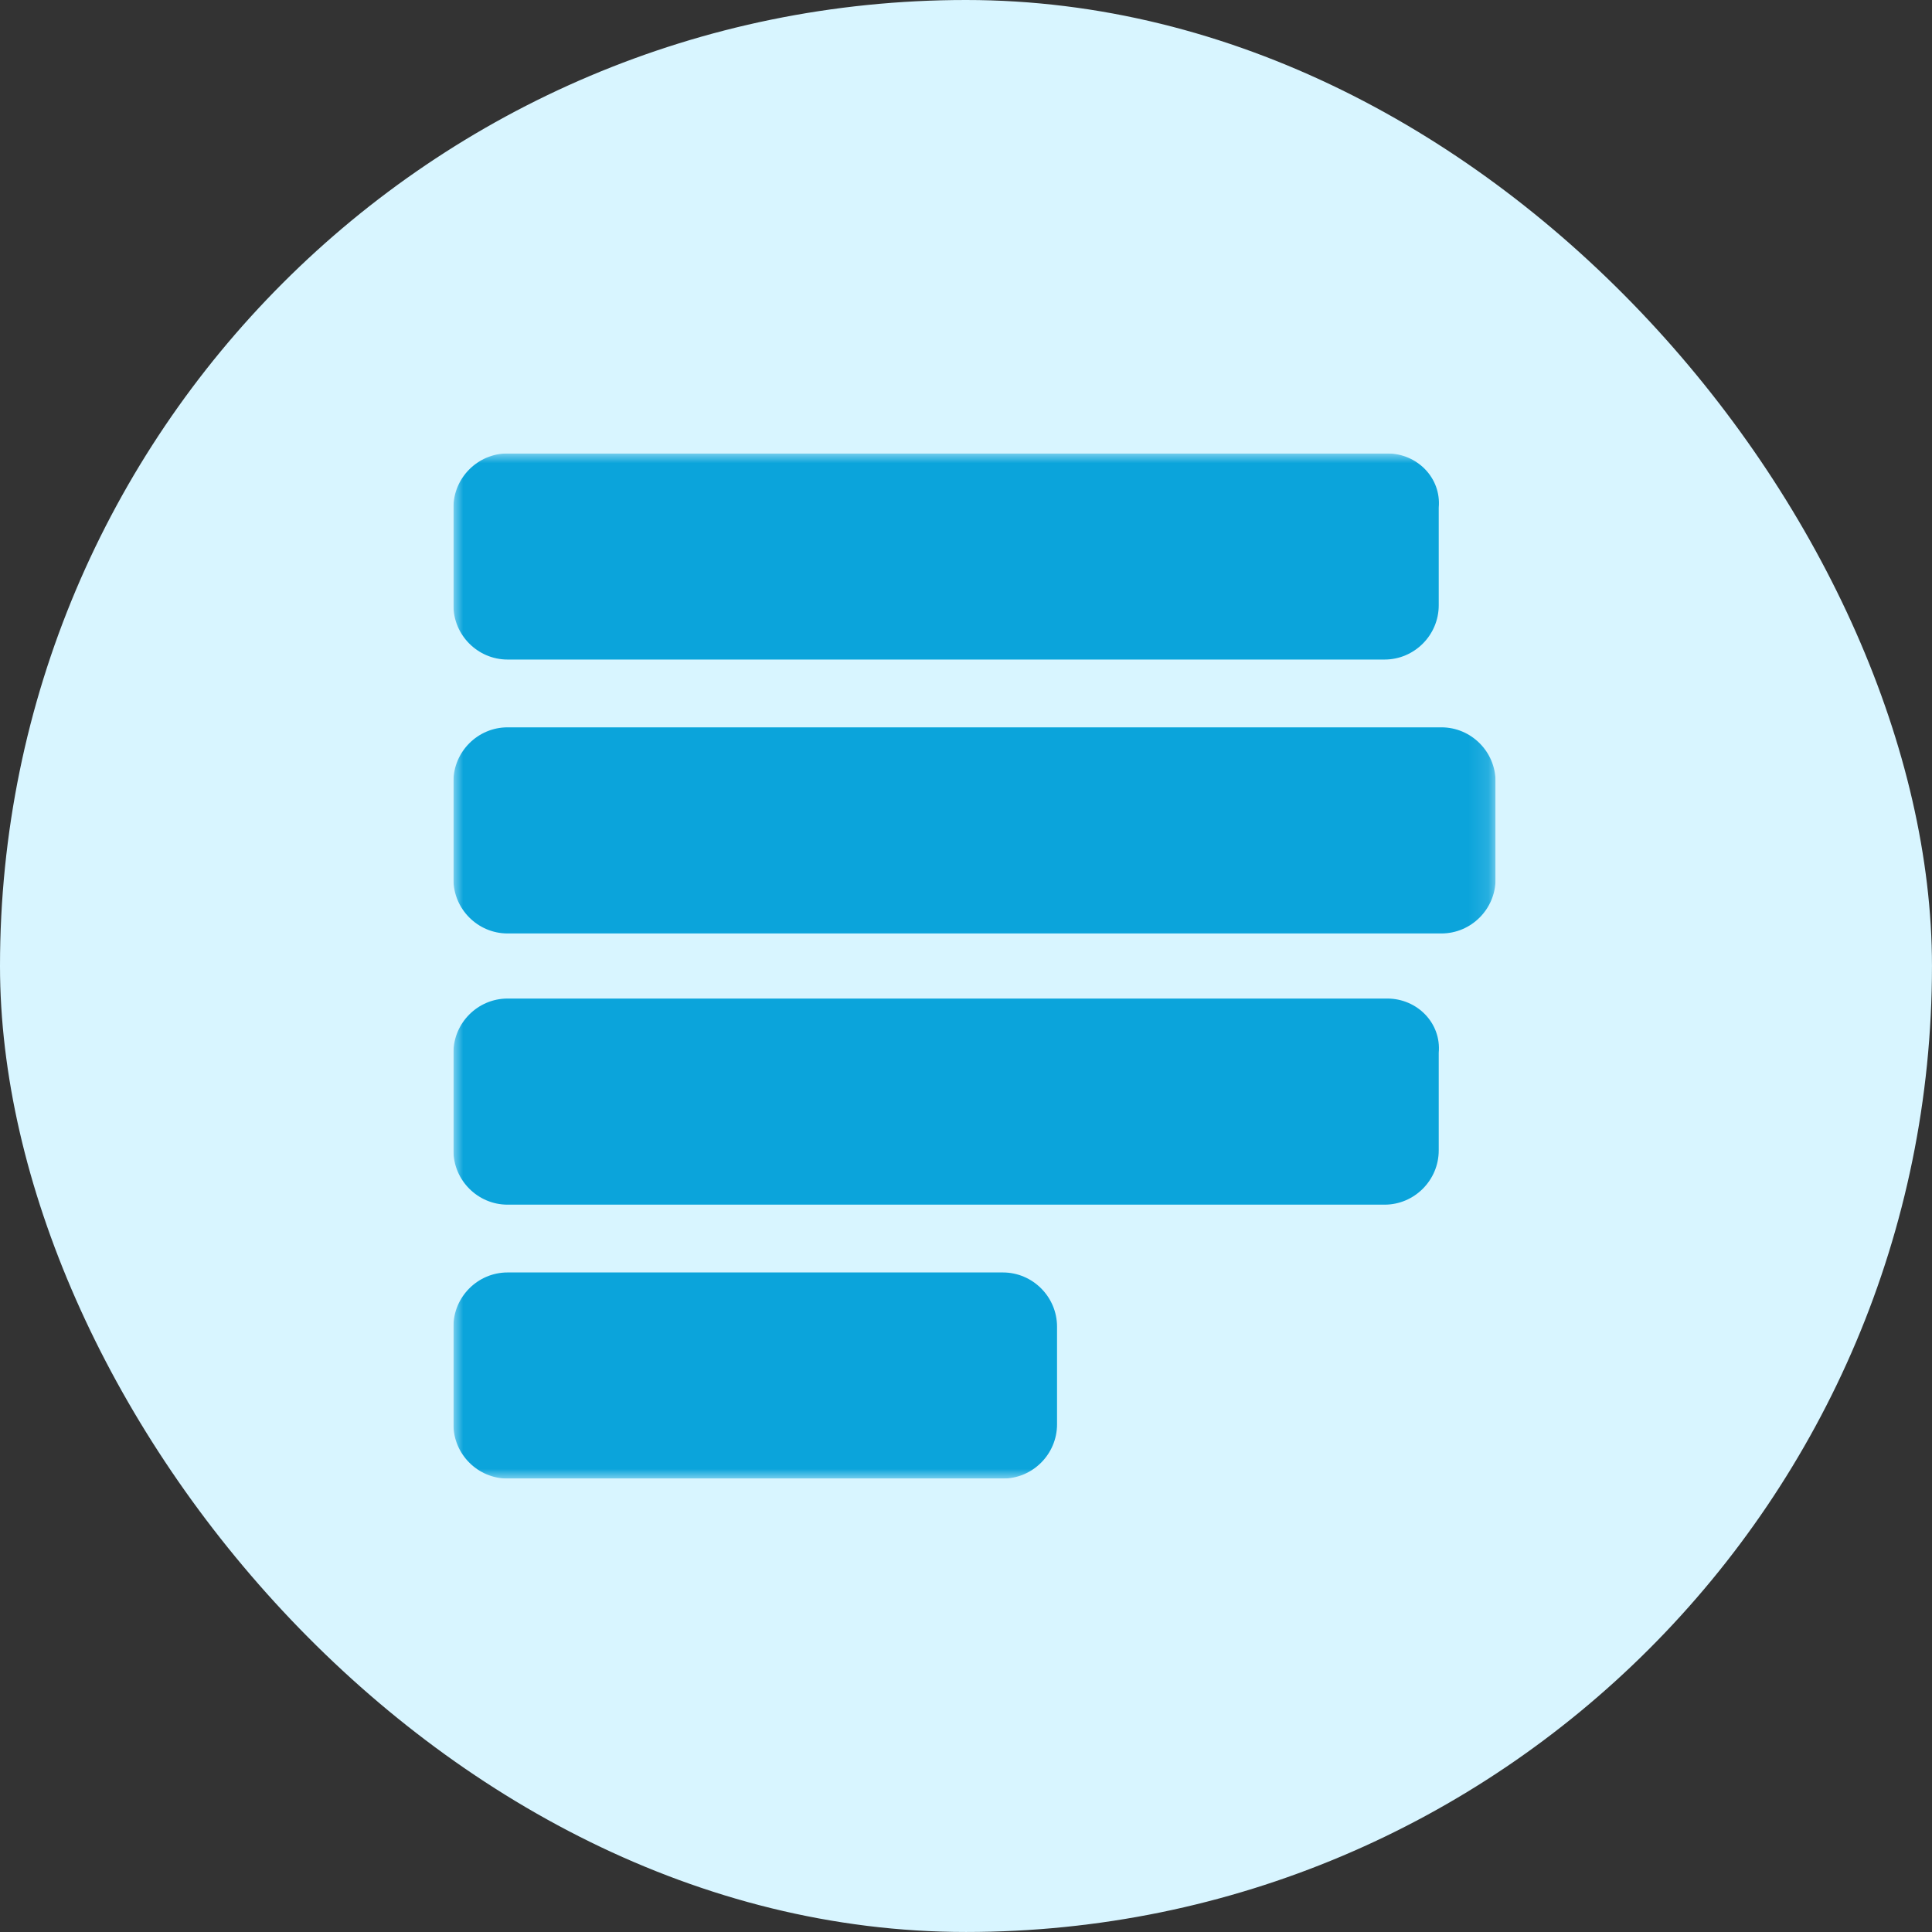 <svg width="98" height="98" viewBox="0 0 98 98" fill="none" xmlns="http://www.w3.org/2000/svg">
<rect x="0" y="0" width="98" height="98" fill="#333333" stroke="none"/>
<rect width="97.999" height="97.999" rx="48.999" fill="#D8F5FF"/>
<g clip-path="url(#clip0_2944_24554)">
<mask id="mask0_2944_24554" style="mask-type:luminance" maskUnits="userSpaceOnUse" x="22" y="23" width="54" height="52">
<path d="M22.999 23H75.862V75H22.999V23Z" fill="white"/>
</mask>
<g mask="url(#mask0_2944_24554)">
<path d="M70.37 23H25.745C24.235 23 22.999 24.238 22.999 25.751V30.704C22.999 32.217 24.235 33.455 25.745 33.455H70.233C71.743 33.455 72.979 32.217 72.979 30.704V25.751C73.116 24.238 71.88 23 70.37 23ZM70.37 50.651H25.745C24.235 50.651 22.999 51.889 22.999 53.402V58.355C22.999 59.868 24.235 61.106 25.745 61.106H70.233C71.743 61.106 72.979 59.868 72.979 58.355V53.402C73.116 51.889 71.88 50.651 70.37 50.651ZM50.872 64.545H25.745C24.235 64.545 22.999 65.783 22.999 67.296V72.249C22.999 73.762 24.235 75 25.745 75H50.872C52.383 75 53.618 73.762 53.618 72.249V67.296C53.618 65.783 52.383 64.545 50.872 64.545ZM73.116 36.894H25.745C24.235 36.894 22.999 38.132 22.999 39.645V44.598C22.999 46.111 24.235 47.349 25.745 47.349H73.116C74.627 47.349 75.862 46.111 75.862 44.598V39.645C75.862 38.132 74.627 36.894 73.116 36.894Z" fill="#0BA4DB"/>
</g>
</g>
<defs>
<clipPath id="clip0_2944_24554">
<rect width="52.864" height="52" fill="white" transform="translate(23 23)"/>
</clipPath>
</defs>
</svg>
